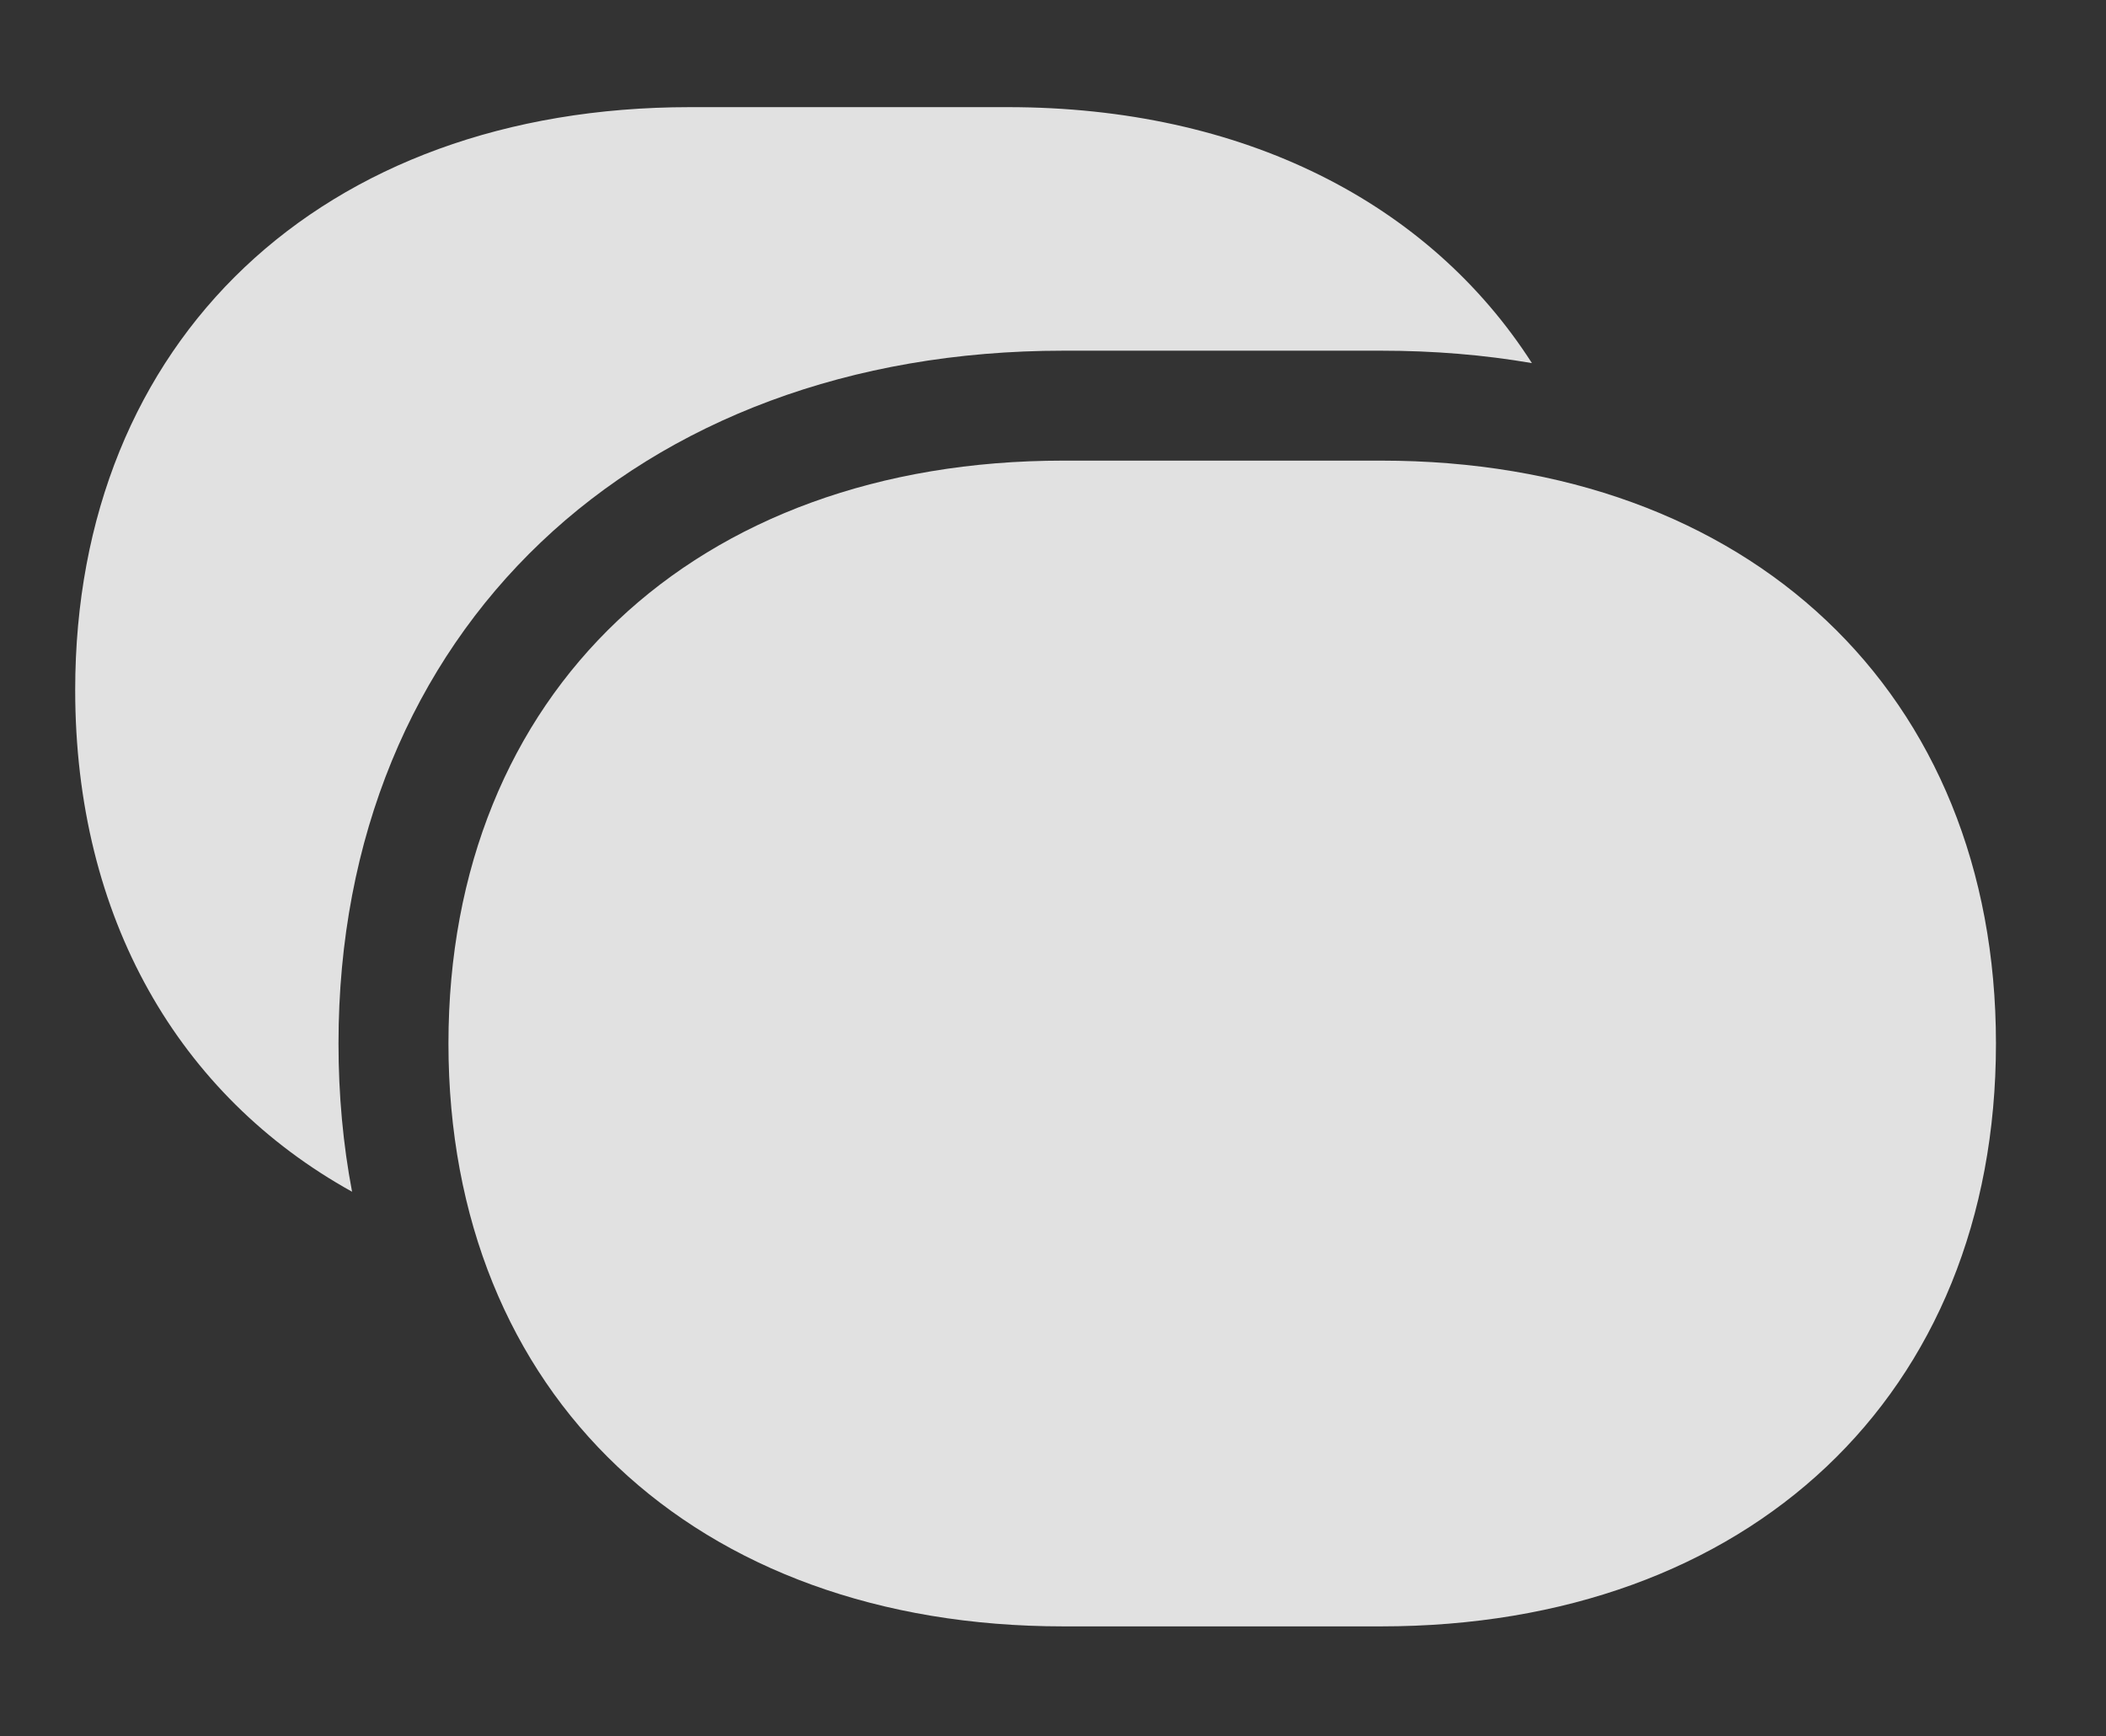 <?xml version="1.0" encoding="UTF-8"?>
<!--Generator: Apple Native CoreSVG 326-->
<!DOCTYPE svg
PUBLIC "-//W3C//DTD SVG 1.1//EN"
       "http://www.w3.org/Graphics/SVG/1.1/DTD/svg11.dtd">
<svg version="1.1" xmlns="http://www.w3.org/2000/svg" xmlns:xlink="http://www.w3.org/1999/xlink" viewBox="0 0 21.875 18.037">
 <rect x="0" y="0" width="21.875" height="18.037" fill="#333333" stroke="none"/>
 <g>
  <rect height="18.037" opacity="0" width="21.875" x="0" y="0"/>
  <path d="M15.912 3.772C15.413 3.686 14.889 3.643 14.346 3.643L11.045 3.643C6.611 3.643 3.516 6.553 3.516 10.84C3.516 11.376 3.564 11.891 3.657 12.38C1.855 11.38 0.781 9.534 0.781 7.168C0.781 3.535 3.34 1.113 7.168 1.113L10.469 1.113C12.911 1.113 14.842 2.104 15.912 3.772Z" fill="white" fill-opacity="0.85"/>
  <path d="M4.658 10.84C4.658 14.492 7.217 16.895 11.045 16.895L14.346 16.895C18.164 16.895 20.732 14.492 20.732 10.84C20.732 7.197 18.164 4.785 14.346 4.785L11.045 4.785C7.217 4.785 4.658 7.197 4.658 10.84Z" fill="white" fill-opacity="0.85"/>
 </g>
</svg>
